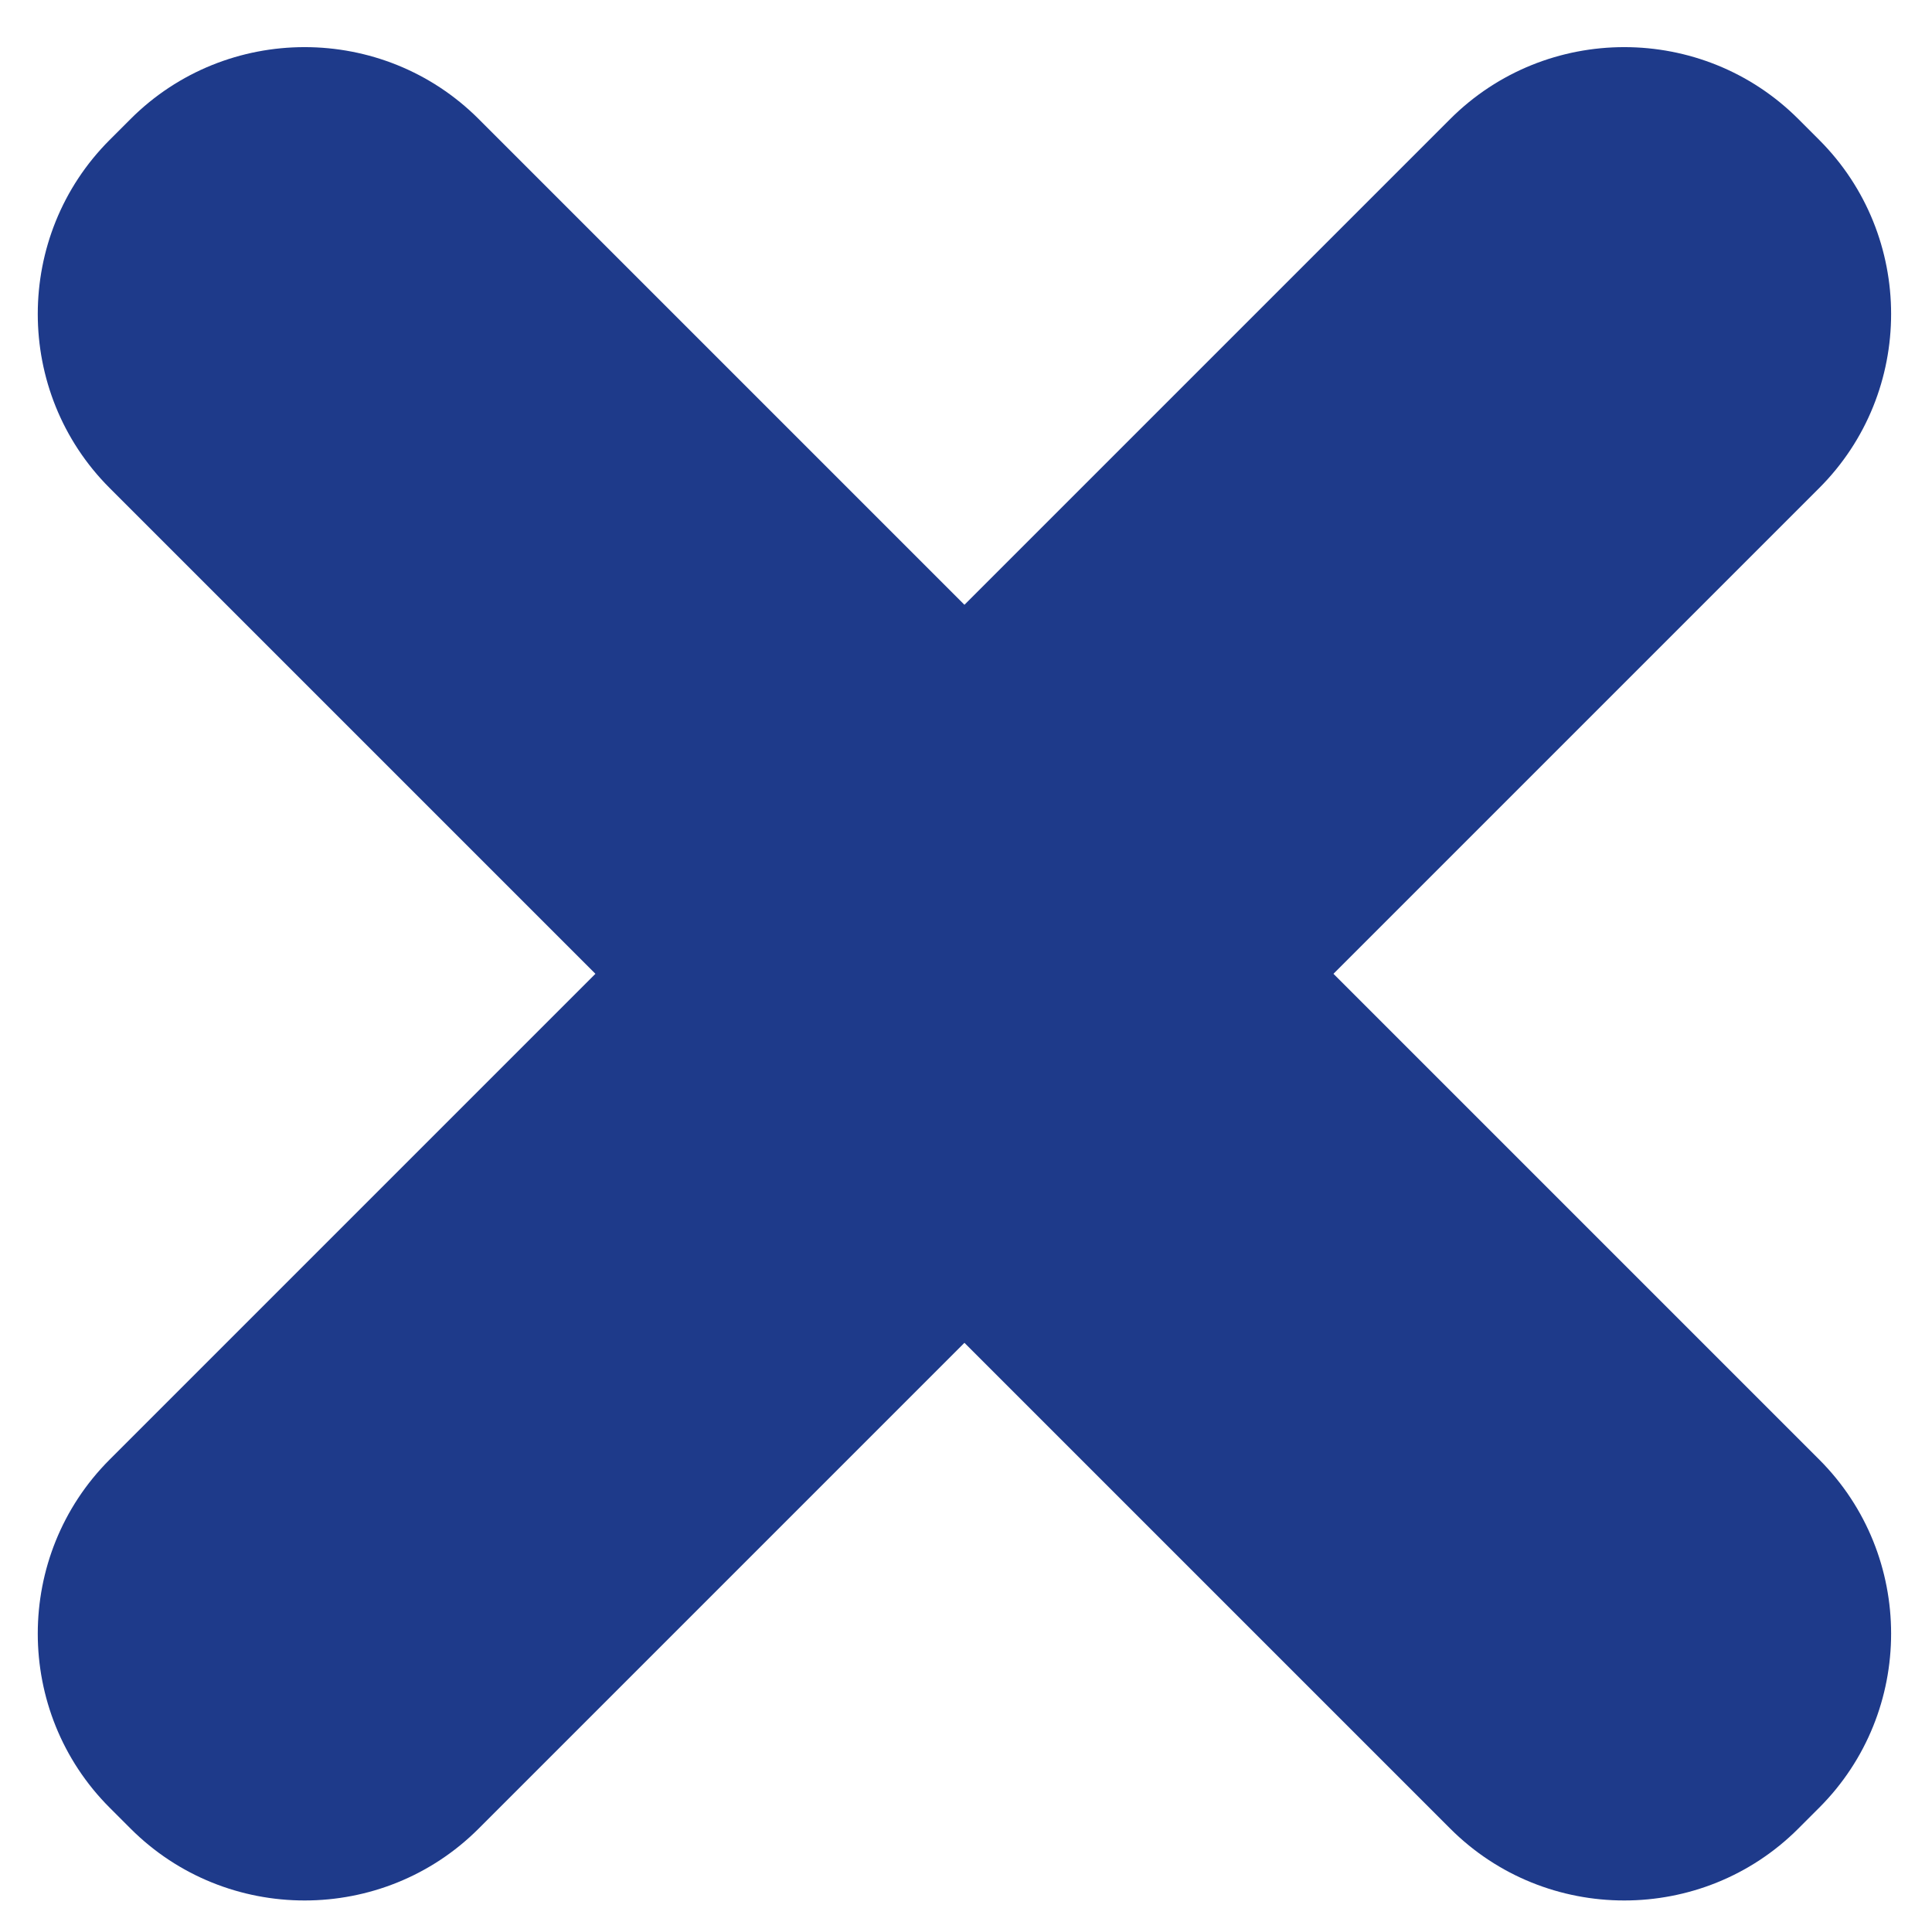 <svg xmlns="http://www.w3.org/2000/svg"  viewBox="0 0 4335 4335" width="67px" fill="#1e3a8a" height="67px" fill-rule="evenodd" clip-rule="evenodd" image-rendering="optimizeQuality" shape-rendering="geometricPrecision" text-rendering="geometricPrecision"><path d="M246 314l47 -47c215,-215 566,-215 781,0l1090 1090 1090 -1090c215,-215 566,-215 781,0l47 47c215,215 215,566 0,781l-1090 1090 1090 1090c215,215 215,566 0,781l-47 47c-215,215 -566,215 -781,0l-1090 -1090 -1090 1090c-215,215 -566,215 -781,0l-47 -47c-215,-215 -215,-566 0,-781l1090 -1090 -1090 -1090c-215,-215 -215,-566 0,-781z"/></svg>